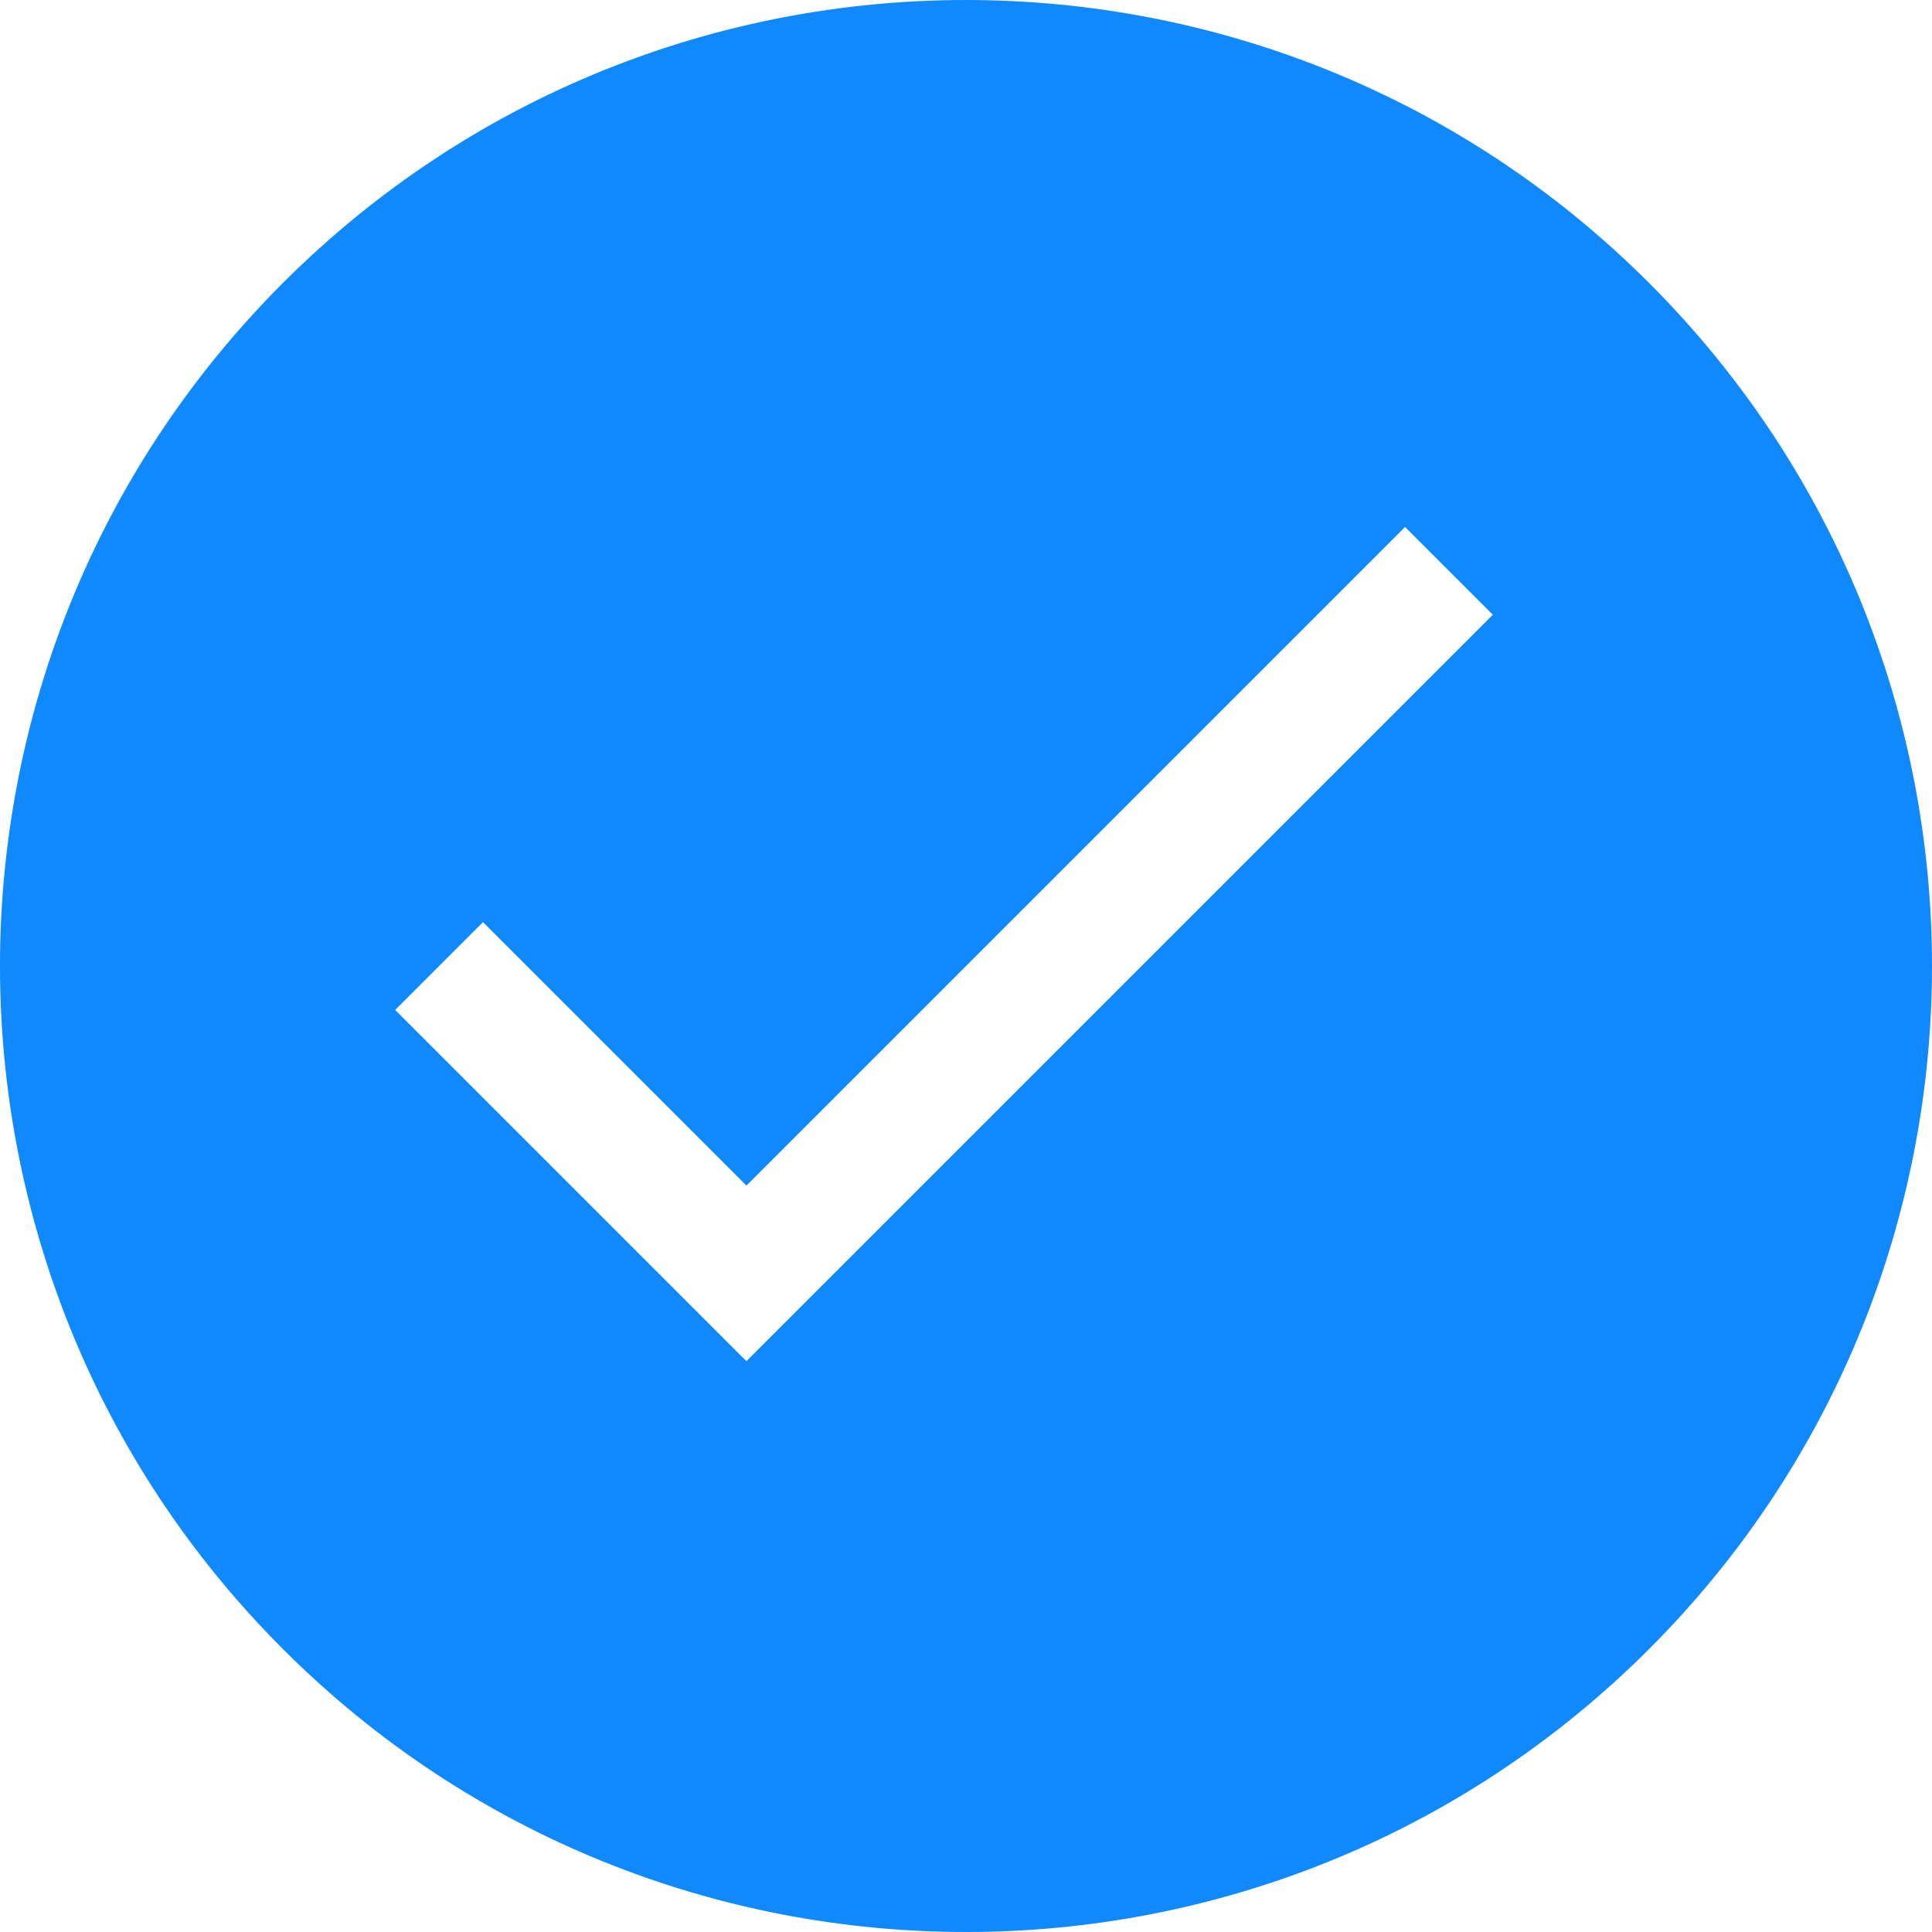 <?xml version="1.0" encoding="UTF-8" standalone="no"?>
<!-- Created with Inkscape (http://www.inkscape.org/) -->

<svg
   xmlns:dc="http://purl.org/dc/elements/1.1/"
   xmlns:cc="http://creativecommons.org/ns#"
   xmlns:rdf="http://www.w3.org/1999/02/22-rdf-syntax-ns#"
   xmlns:svg="http://www.w3.org/2000/svg"
   xmlns="http://www.w3.org/2000/svg"
   xmlns:sodipodi="http://sodipodi.sourceforge.net/DTD/sodipodi-0.dtd"
   xmlns:inkscape="http://www.inkscape.org/namespaces/inkscape"
   version="1.1"
   width="440"
   height="440"
   id="svg2"
   inkscape:version="0.48.2 r9819"
   sodipodi:docname="checked_box.svg">
  <sodipodi:namedview
     pagecolor="#ffffff"
     bordercolor="#666666"
     borderopacity="1"
     objecttolerance="10"
     gridtolerance="10"
     guidetolerance="10"
     inkscape:pageopacity="0"
     inkscape:pageshadow="2"
     inkscape:window-width="977"
     inkscape:window-height="633"
     id="namedview8"
     showgrid="false"
     inkscape:zoom="0.53636364"
     inkscape:cx="220"
     inkscape:cy="220"
     inkscape:window-x="0"
     inkscape:window-y="0"
     inkscape:window-maximized="0"
     inkscape:current-layer="layer1" />
  <defs
     id="defs6" />
  <g
     id="layer1"
     style="display:inline">
    <path
       d="m 375.563,64.437 c -85.915,-85.915 -225.212,-85.915 -311.127,0 -85.915,85.915 -85.915,225.212 0,311.127 85.915,85.915 225.212,85.915 311.127,0 85.915,-85.915 85.915,-225.212 0,-311.127 z m -55.574,55.574 19.998,19.998 -169.993,169.993 -79.991,-79.991 19.998,-19.998 59.994,59.994 149.995,-149.995 z"
       id="path2988"
       style="fill:#1088fe;fill-opacity:1;fill-rule:evenodd;stroke:none" />
  </g>
  <g
     id="layer2" />
</svg>
